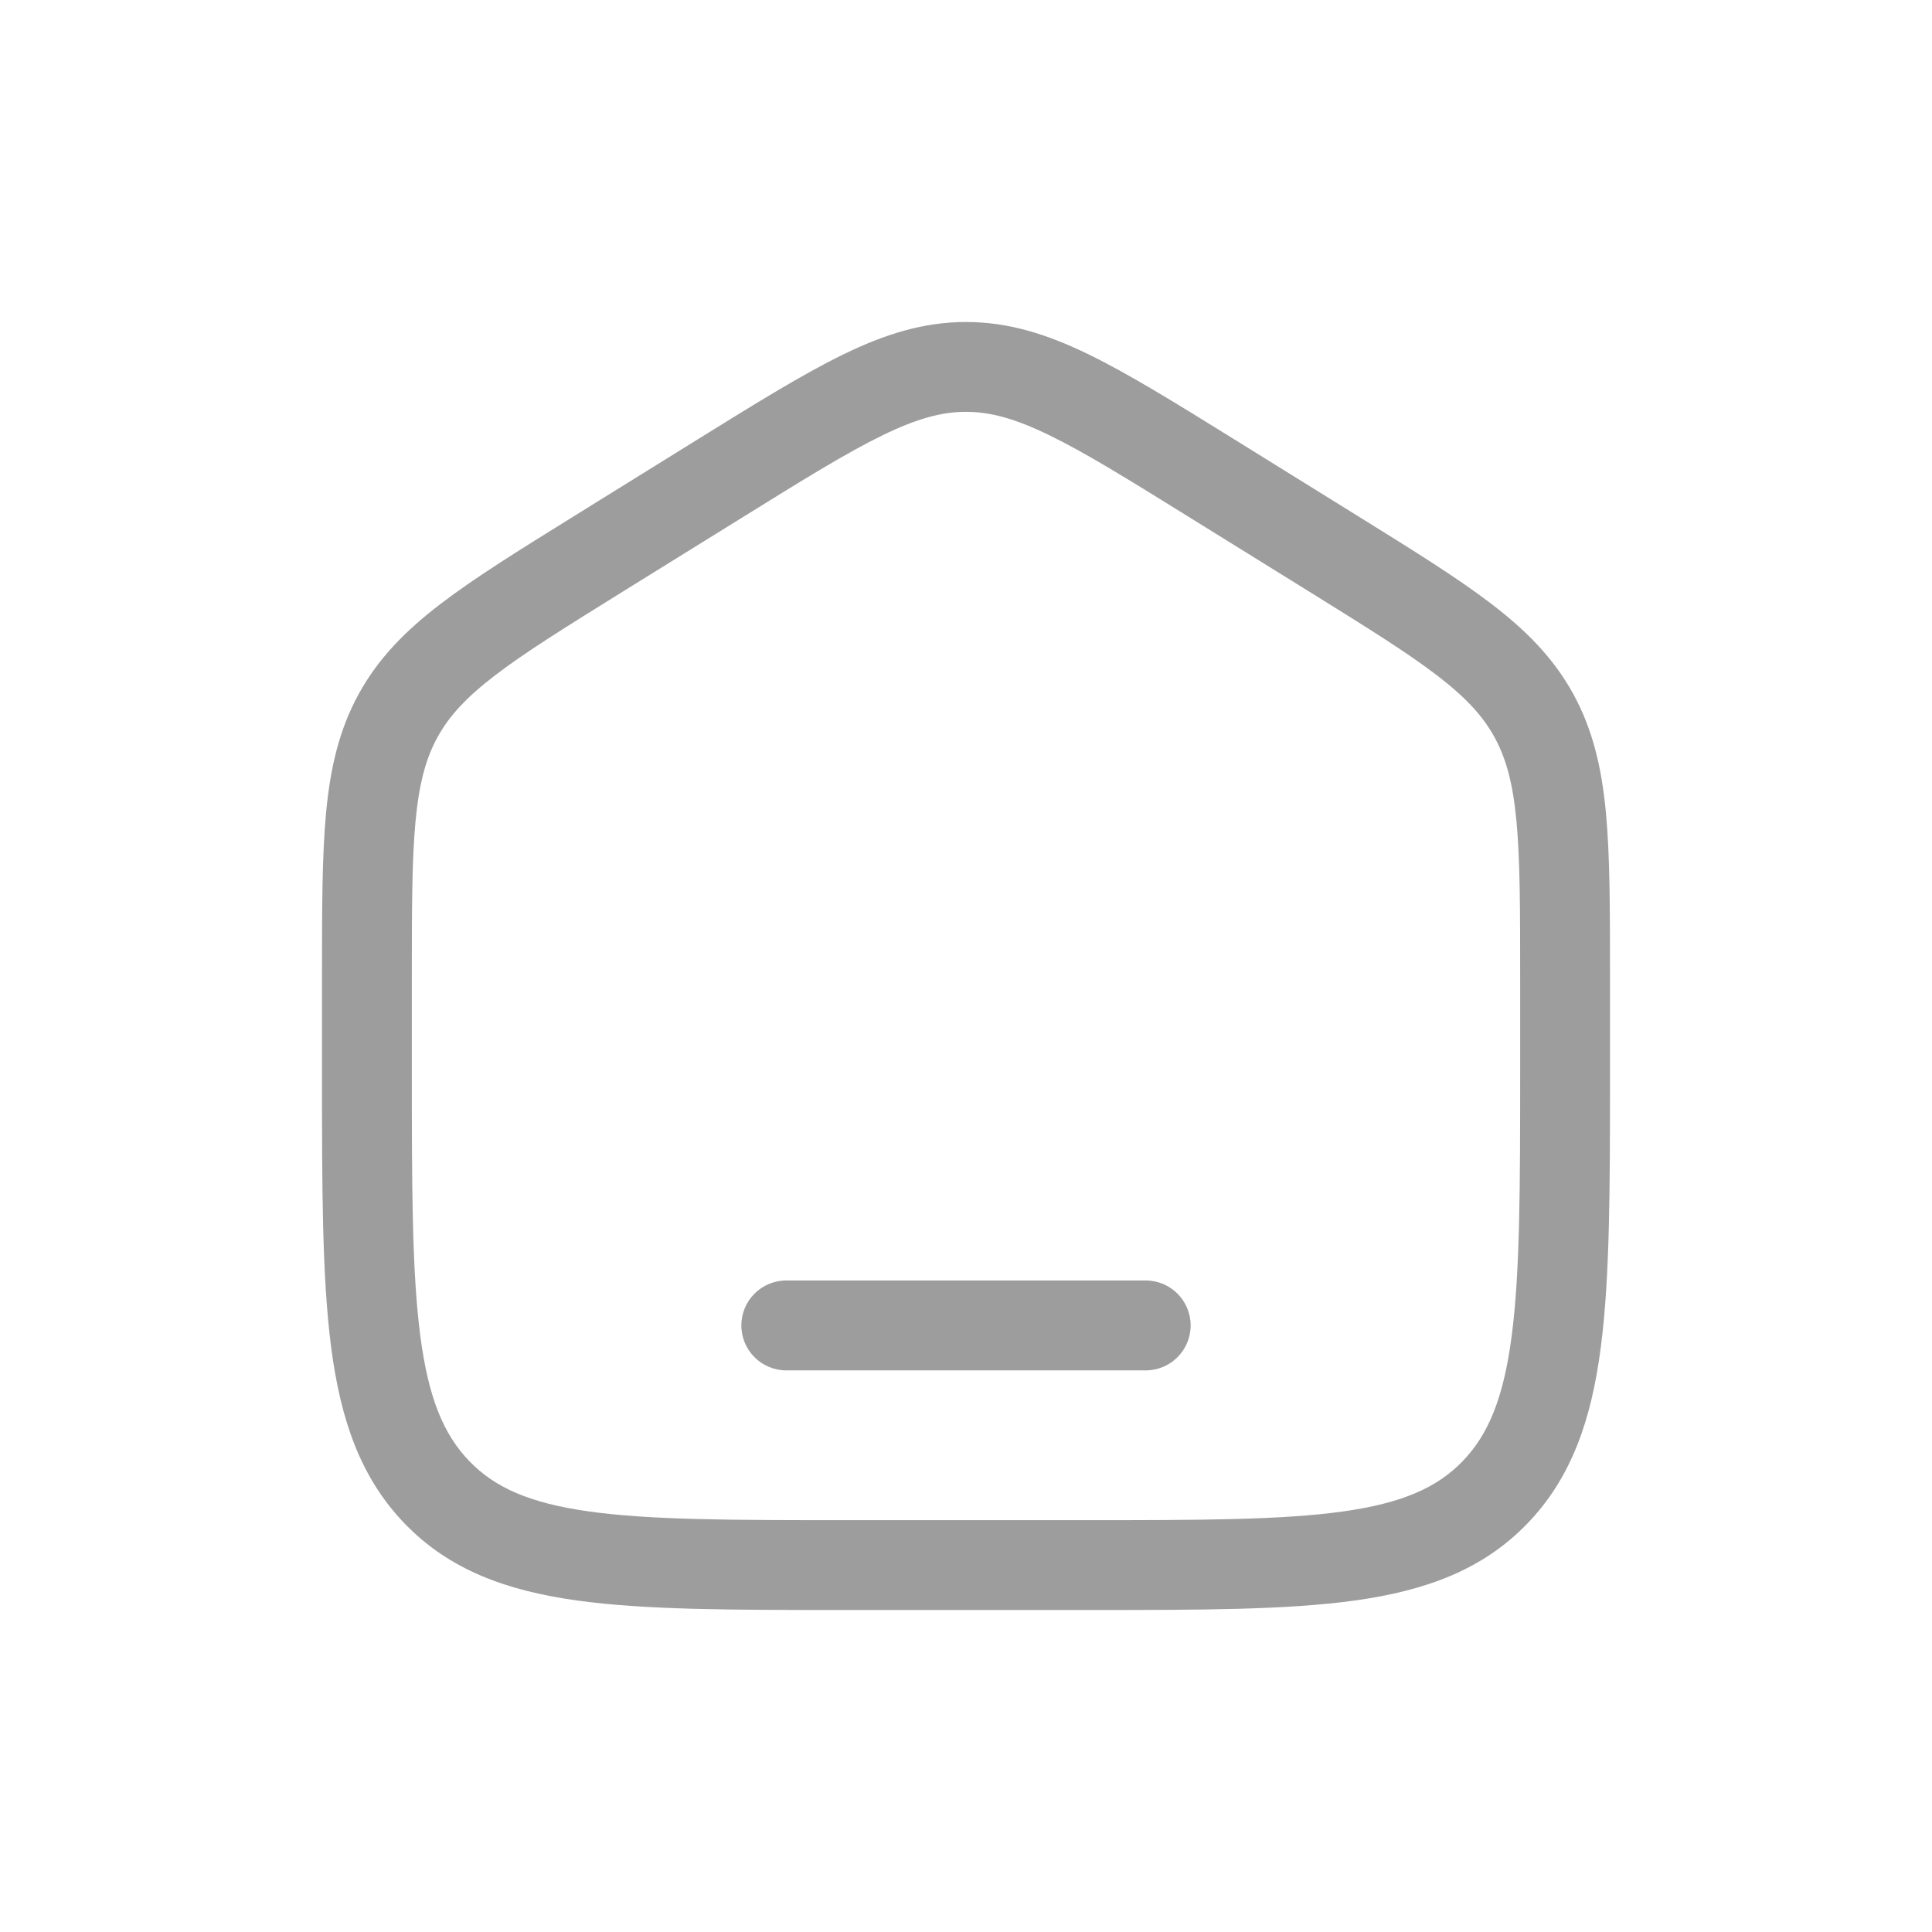 <svg width="36" height="36" viewBox="0 0 36 36" fill="none" xmlns="http://www.w3.org/2000/svg">
<path d="M14.651 23.86C14.189 23.86 13.814 24.235 13.814 24.698C13.814 25.16 14.189 25.535 14.651 25.535H21.349C21.811 25.535 22.186 25.16 22.186 24.698C22.186 24.235 21.811 23.86 21.349 23.86H14.651Z" fill="#9D9D9D"/>
<path fill-rule="evenodd" clip-rule="evenodd" d="M18 6C17.209 6 16.491 6.226 15.712 6.605C14.959 6.972 14.089 7.512 13.002 8.186L10.695 9.618C9.667 10.256 8.844 10.767 8.209 11.253C7.552 11.756 7.047 12.269 6.682 12.935C6.319 13.6 6.155 14.307 6.076 15.143C6 15.953 6 16.944 6 18.187V19.987C6 22.112 6 23.79 6.17 25.101C6.345 26.447 6.713 27.533 7.543 28.392C8.377 29.255 9.439 29.64 10.753 29.823C12.026 30 13.653 30 15.703 30H20.297C22.347 30 23.974 30 25.247 29.823C26.561 29.64 27.623 29.255 28.457 28.392C29.287 27.533 29.655 26.447 29.829 25.101C30 23.79 30 22.112 30 19.987V18.187C30 16.944 30 15.953 29.924 15.143C29.845 14.307 29.681 13.6 29.318 12.935C28.953 12.269 28.448 11.756 27.791 11.253C27.156 10.767 26.333 10.256 25.305 9.618L22.998 8.186C21.911 7.512 21.041 6.972 20.288 6.605C19.509 6.226 18.791 6 18 6ZM13.847 9.633C14.981 8.929 15.778 8.435 16.445 8.111C17.094 7.795 17.554 7.674 18 7.674C18.446 7.674 18.906 7.795 19.555 8.111C20.222 8.435 21.019 8.929 22.153 9.633L24.386 11.018C25.458 11.684 26.211 12.152 26.773 12.582C27.32 13.001 27.634 13.346 27.849 13.739C28.064 14.133 28.191 14.594 28.257 15.3C28.325 16.023 28.326 16.935 28.326 18.228V19.925C28.326 22.126 28.324 23.694 28.169 24.886C28.017 26.055 27.731 26.734 27.253 27.228C26.779 27.718 26.134 28.009 25.017 28.165C23.872 28.324 22.362 28.326 20.233 28.326H15.767C13.638 28.326 12.128 28.324 10.983 28.165C9.866 28.009 9.221 27.718 8.747 27.228C8.269 26.734 7.983 26.055 7.831 24.886C7.676 23.694 7.674 22.126 7.674 19.925V18.228C7.674 16.935 7.675 16.023 7.743 15.3C7.81 14.594 7.935 14.133 8.151 13.739C8.366 13.346 8.681 13.001 9.227 12.582C9.789 12.152 10.542 11.684 11.614 11.018L13.847 9.633Z" fill="#9D9D9D"/>
</svg>
